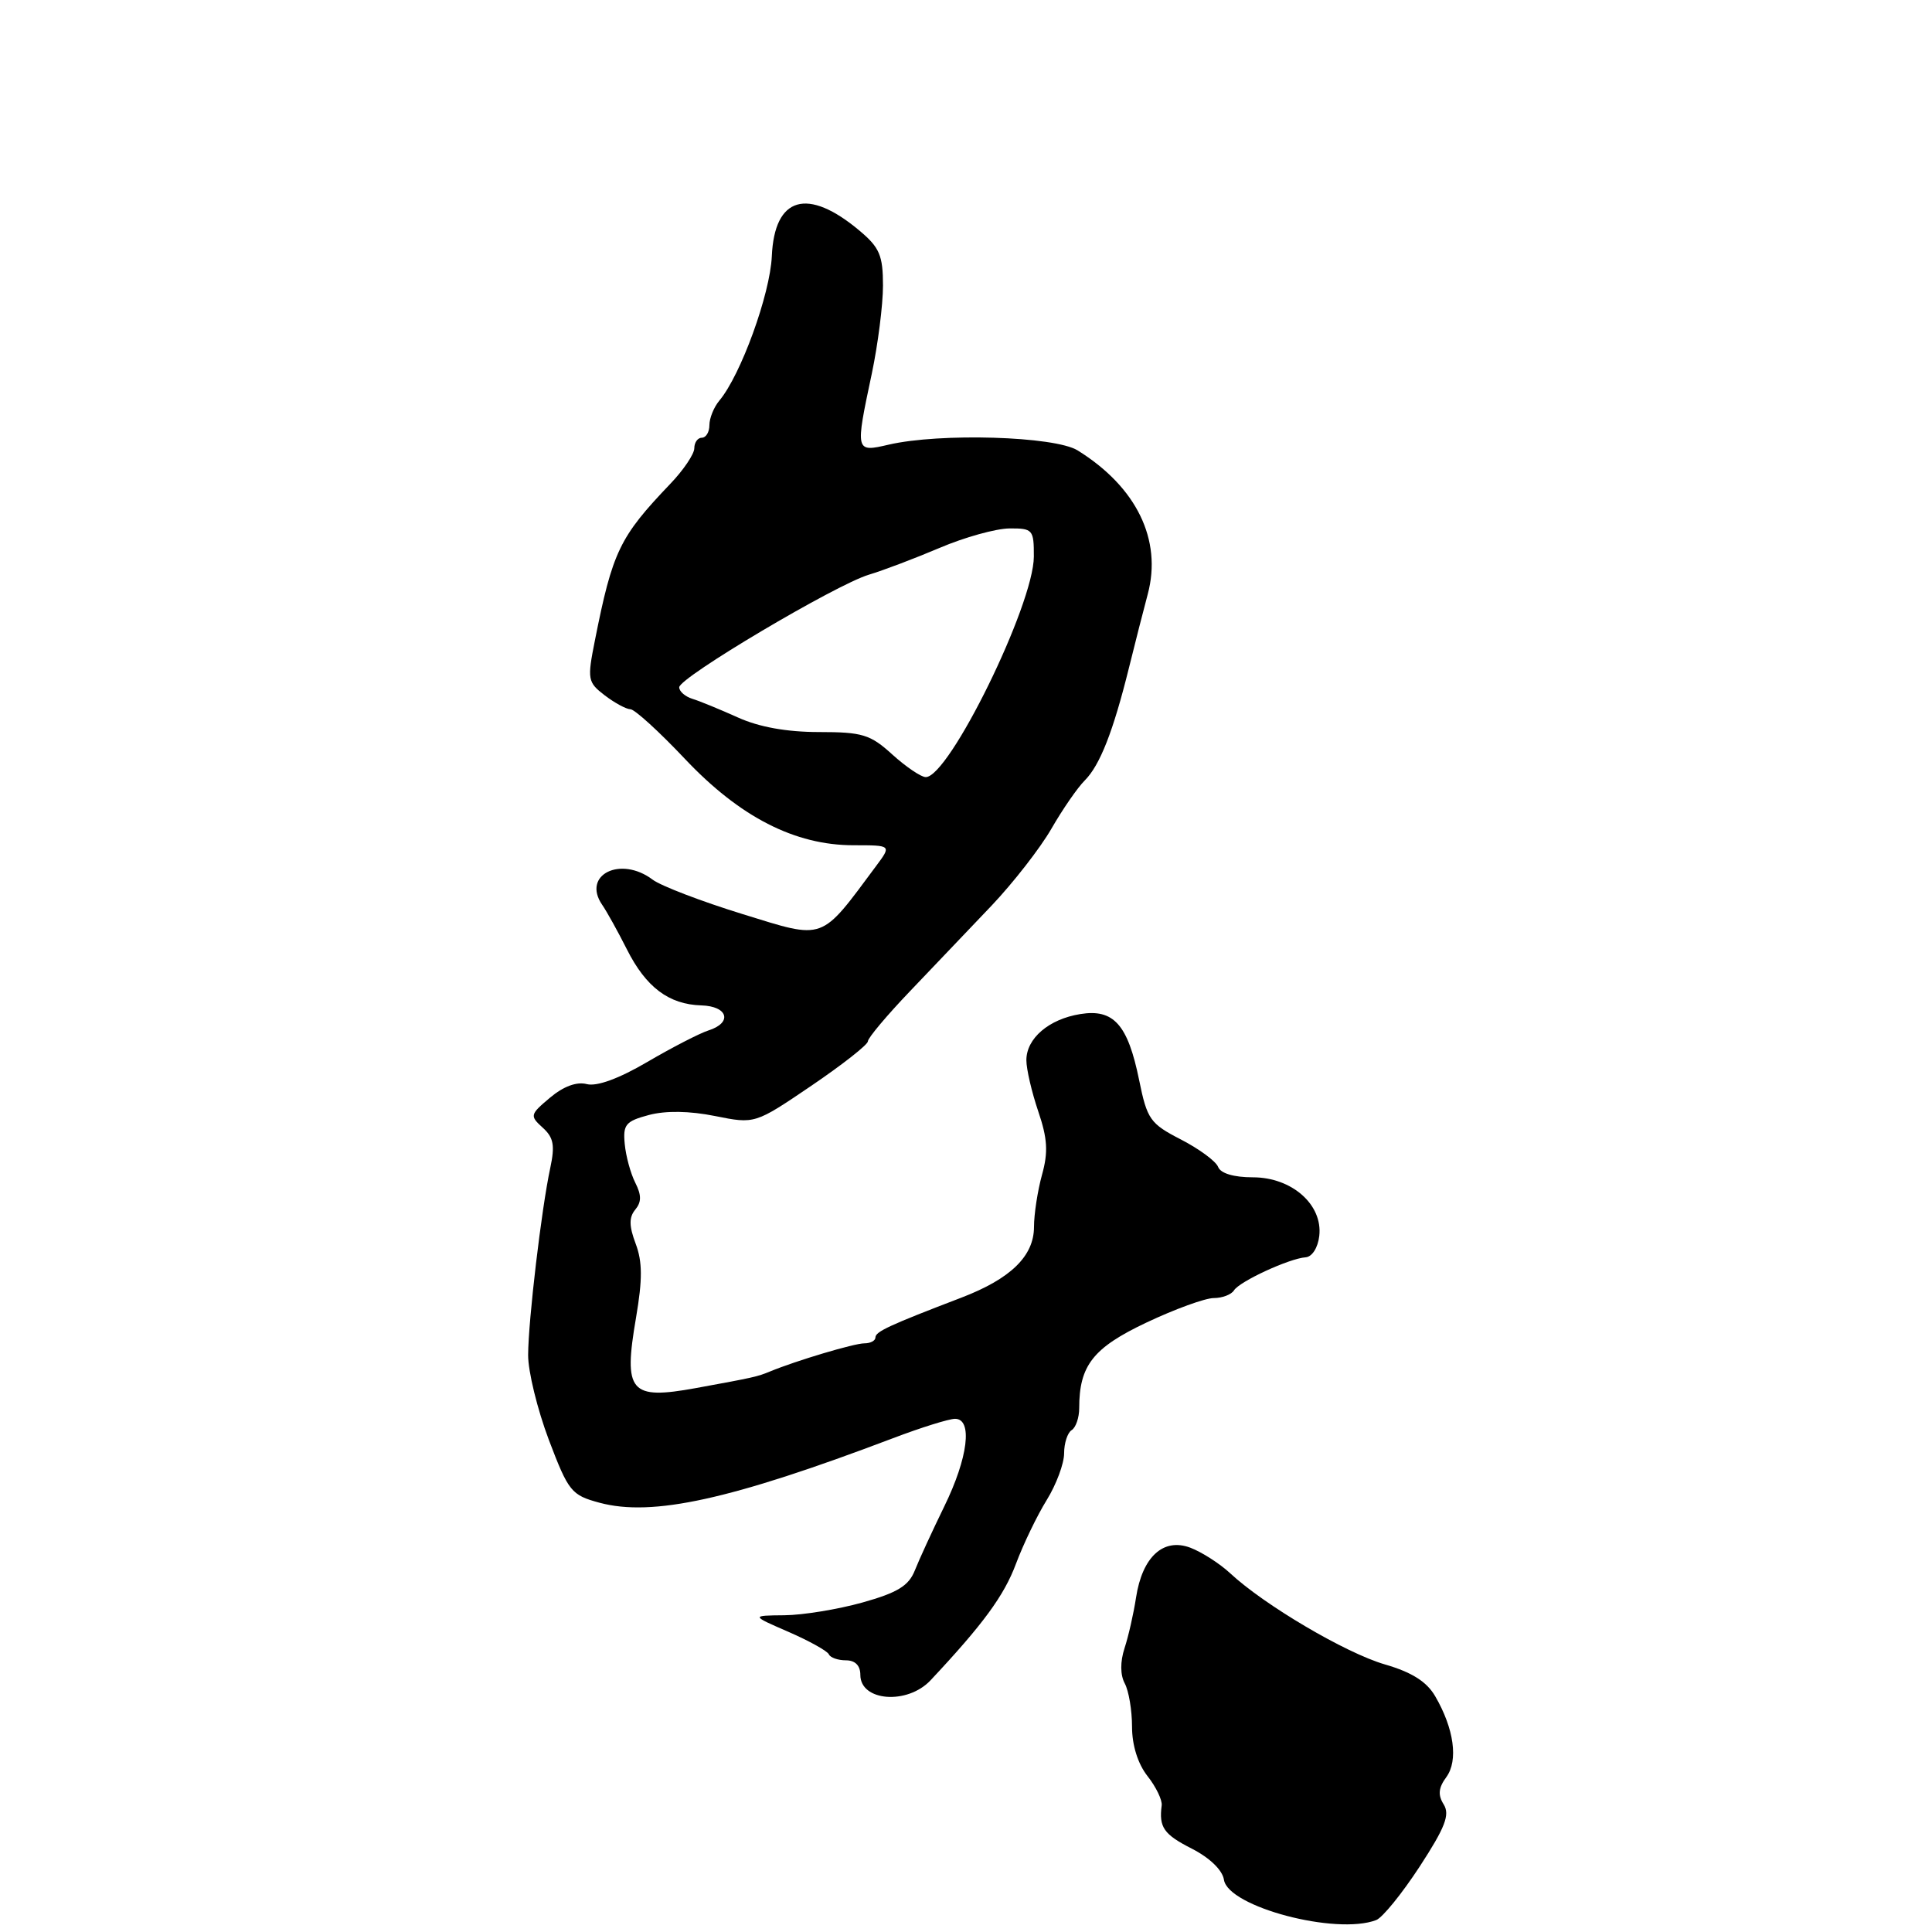<?xml version="1.0" encoding="UTF-8" standalone="no"?>
<!DOCTYPE svg PUBLIC "-//W3C//DTD SVG 1.1//EN" "http://www.w3.org/Graphics/SVG/1.1/DTD/svg11.dtd" >
<svg xmlns="http://www.w3.org/2000/svg" xmlns:xlink="http://www.w3.org/1999/xlink" version="1.1" viewBox="0 0 256 256">
 <g >
 <path fill="currentColor"
d=" M 182.35 254.42 C 183.19 254.10 185.78 250.90 188.12 247.32 C 191.50 242.13 192.14 240.46 191.30 239.10 C 190.51 237.85 190.60 236.89 191.65 235.47 C 193.25 233.27 192.67 229.05 190.17 224.76 C 189.05 222.83 187.08 221.58 183.49 220.54 C 178.30 219.03 167.51 212.67 163.00 208.46 C 161.62 207.18 159.25 205.66 157.73 205.08 C 154.14 203.73 151.36 206.29 150.53 211.69 C 150.21 213.79 149.53 216.80 149.01 218.38 C 148.42 220.20 148.43 221.93 149.04 223.07 C 149.57 224.06 150.00 226.64 150.00 228.80 C 150.00 231.25 150.77 233.71 152.05 235.34 C 153.18 236.77 154.02 238.52 153.93 239.22 C 153.55 242.13 154.19 243.06 157.93 244.96 C 160.31 246.18 161.98 247.80 162.18 249.08 C 162.72 252.67 177.05 256.45 182.35 254.42 Z  M 123.30 222.65 C 130.26 215.23 133.05 211.43 134.62 207.21 C 135.59 204.62 137.42 200.82 138.69 198.77 C 139.96 196.72 141.00 193.93 141.00 192.58 C 141.00 191.23 141.45 189.84 142.00 189.50 C 142.55 189.16 143.00 187.85 143.00 186.59 C 143.00 180.93 144.84 178.59 151.90 175.25 C 155.68 173.46 159.70 172.00 160.83 172.00 C 161.96 172.00 163.16 171.54 163.51 170.98 C 164.25 169.79 170.84 166.75 173.00 166.60 C 173.86 166.54 174.63 165.33 174.81 163.77 C 175.29 159.63 171.18 156.00 166.01 156.00 C 163.48 156.00 161.74 155.48 161.41 154.63 C 161.12 153.87 158.90 152.24 156.48 150.99 C 152.40 148.89 152.00 148.33 150.94 143.11 C 149.44 135.75 147.56 133.65 143.14 134.37 C 138.98 135.04 136.00 137.59 136.00 140.48 C 136.00 141.67 136.71 144.71 137.57 147.25 C 138.80 150.86 138.91 152.66 138.07 155.67 C 137.49 157.78 137.01 160.88 137.01 162.58 C 137.00 166.44 133.92 169.44 127.40 171.94 C 117.81 175.61 116.00 176.45 116.00 177.22 C 116.00 177.65 115.34 178.00 114.53 178.00 C 113.18 178.00 105.48 180.30 102.00 181.74 C 100.35 182.42 99.92 182.52 92.20 183.93 C 83.47 185.52 82.58 184.47 84.28 174.58 C 85.14 169.53 85.13 167.19 84.23 164.80 C 83.35 162.46 83.33 161.31 84.17 160.29 C 85.01 159.28 85.01 158.36 84.18 156.72 C 83.56 155.50 82.93 153.19 82.78 151.58 C 82.53 149.01 82.91 148.56 85.99 147.74 C 88.23 147.15 91.37 147.20 94.75 147.88 C 100.03 148.94 100.03 148.94 107.52 143.86 C 111.63 141.07 115.00 138.42 115.00 137.98 C 115.00 137.54 117.51 134.55 120.58 131.34 C 123.65 128.13 128.51 123.03 131.39 120.00 C 134.26 116.97 137.83 112.39 139.31 109.82 C 140.79 107.25 142.78 104.36 143.74 103.41 C 145.75 101.39 147.50 96.93 149.59 88.50 C 150.40 85.20 151.53 80.81 152.08 78.74 C 154.01 71.53 150.59 64.52 142.79 59.68 C 139.75 57.80 124.55 57.34 117.75 58.92 C 113.32 59.95 113.31 59.91 115.52 49.50 C 116.33 45.65 117.00 40.40 117.00 37.84 C 117.00 33.86 116.55 32.80 113.92 30.59 C 107.01 24.77 102.62 26.03 102.27 33.95 C 102.04 39.00 98.16 49.69 95.32 53.08 C 94.59 53.95 94.00 55.41 94.00 56.33 C 94.00 57.25 93.55 58.00 93.00 58.00 C 92.45 58.00 92.00 58.63 92.00 59.39 C 92.00 60.16 90.56 62.30 88.79 64.14 C 82.09 71.16 81.17 73.06 78.82 84.90 C 77.80 90.03 77.87 90.40 80.12 92.13 C 81.43 93.13 82.97 93.97 83.54 93.98 C 84.10 93.99 87.34 96.94 90.73 100.53 C 98.01 108.25 105.32 112.00 113.10 112.00 C 118.14 112.00 118.14 112.00 116.09 114.75 C 108.63 124.79 109.39 124.52 98.42 121.13 C 92.94 119.44 87.57 117.38 86.48 116.56 C 82.23 113.35 77.07 115.92 79.79 119.89 C 80.40 120.77 81.88 123.44 83.07 125.80 C 85.59 130.81 88.62 133.09 92.92 133.22 C 96.47 133.32 97.09 135.52 93.87 136.54 C 92.69 136.92 89.06 138.79 85.78 140.71 C 82.00 142.93 79.08 143.99 77.75 143.65 C 76.42 143.30 74.66 143.95 72.89 145.44 C 70.22 147.68 70.18 147.85 71.91 149.42 C 73.36 150.73 73.55 151.77 72.91 154.77 C 71.75 160.16 70.00 174.95 69.98 179.55 C 69.97 181.72 71.21 186.77 72.72 190.78 C 75.33 197.65 75.70 198.11 79.44 199.12 C 86.44 201.00 96.83 198.72 118.30 190.58 C 122.03 189.16 125.75 188.00 126.55 188.00 C 128.91 188.00 128.28 193.16 125.12 199.61 C 123.54 202.85 121.78 206.67 121.22 208.09 C 120.41 210.13 118.92 211.04 114.28 212.34 C 111.03 213.25 106.37 214.01 103.93 214.03 C 99.50 214.07 99.50 214.07 104.50 216.24 C 107.25 217.44 109.65 218.78 109.83 219.21 C 110.02 219.64 111.03 220.00 112.08 220.00 C 113.31 220.00 114.00 220.69 114.00 221.93 C 114.00 225.44 120.23 225.92 123.30 222.65 Z  M 118.23 99.97 C 115.32 97.32 114.27 97.00 108.51 97.00 C 104.27 97.00 100.58 96.34 97.78 95.07 C 95.42 94.01 92.71 92.89 91.75 92.60 C 90.79 92.30 90.00 91.62 90.00 91.07 C 90.00 89.77 110.74 77.47 115.13 76.15 C 116.98 75.60 121.20 74.00 124.50 72.60 C 127.80 71.19 131.96 70.04 133.75 70.02 C 136.85 70.00 137.00 70.18 136.99 73.75 C 136.97 80.15 125.73 103.05 122.65 102.97 C 122.02 102.95 120.03 101.60 118.23 99.97 Z "/>
</g>
</svg>